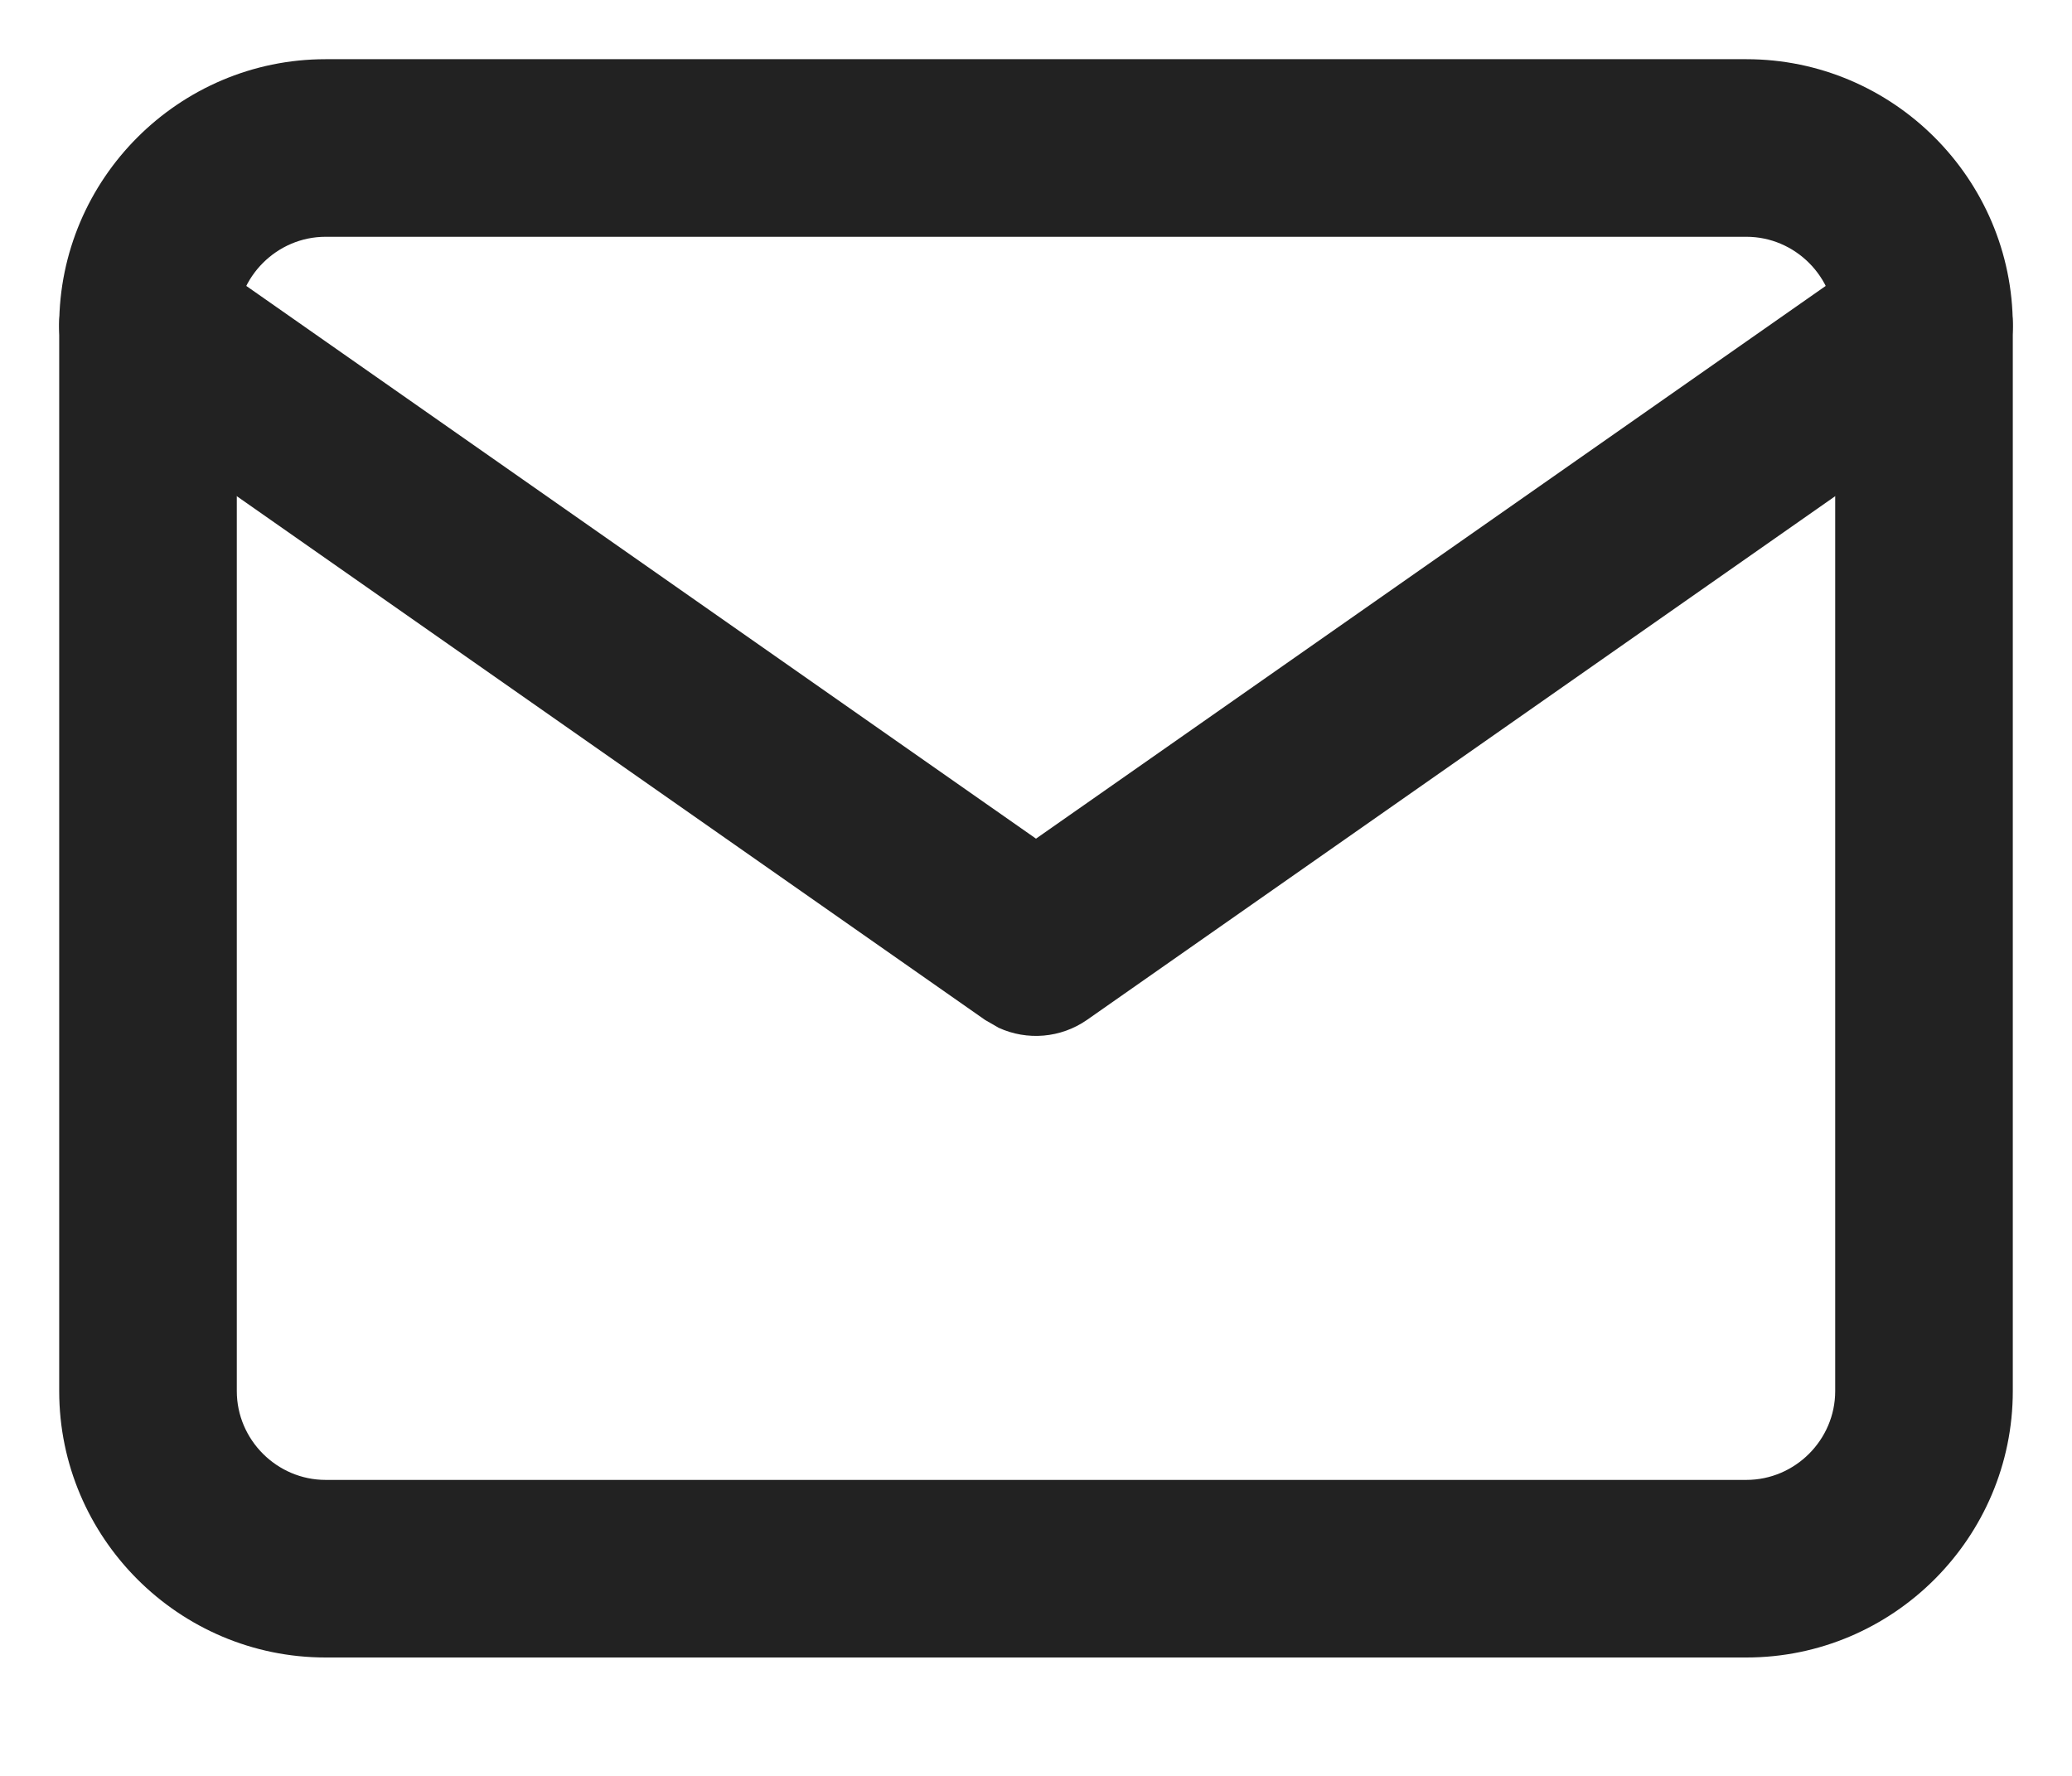 <?xml version="1.0" encoding="UTF-8"?>
<svg width="14px" height="12px" viewBox="0 0 14 12" version="1.1" xmlns="http://www.w3.org/2000/svg" xmlns:xlink="http://www.w3.org/1999/xlink">
    <title>mail</title>
    <g id="Page-1" stroke="none" stroke-width="1" fill="none" fill-rule="evenodd">
        <g id="Artboard" transform="translate(-438, -155)" fill="#222222" fill-rule="nonzero">
            <g id="mail" transform="translate(439, 156)">
                <path d="M10.8,-0.6 L1.2,-0.6 C0.209,-0.6 -0.6,0.209 -0.6,1.2 L-0.6,8.4 C-0.6,9.391 0.209,10.2 1.2,10.2 L10.8,10.2 C11.791,10.2 12.6,9.391 12.6,8.4 L12.6,1.2 C12.6,0.209 11.791,-0.6 10.8,-0.6 Z M1.2,0.6 L10.8,0.6 C11.129,0.6 11.4,0.871 11.4,1.2 L11.4,8.4 C11.4,8.729 11.129,9 10.8,9 L1.2,9 C0.871,9 0.6,8.729 0.6,8.4 L0.6,1.2 C0.6,0.871 0.871,0.6 1.2,0.6 Z" id="Path"></path>
                <path d="M11.656,0.708 C11.927,0.518 12.302,0.584 12.492,0.856 C12.663,1.1 12.626,1.428 12.419,1.629 L12.344,1.692 L6.344,5.892 C6.167,6.015 5.94,6.033 5.748,5.945 L5.656,5.892 L-0.344,1.692 C-0.616,1.502 -0.682,1.127 -0.492,0.856 C-0.321,0.612 -0,0.534 0.26,0.659 L0.344,0.708 L6,4.667 L11.656,0.708 Z" id="Path"></path>
            </g>
        </g>
    </g>
</svg>